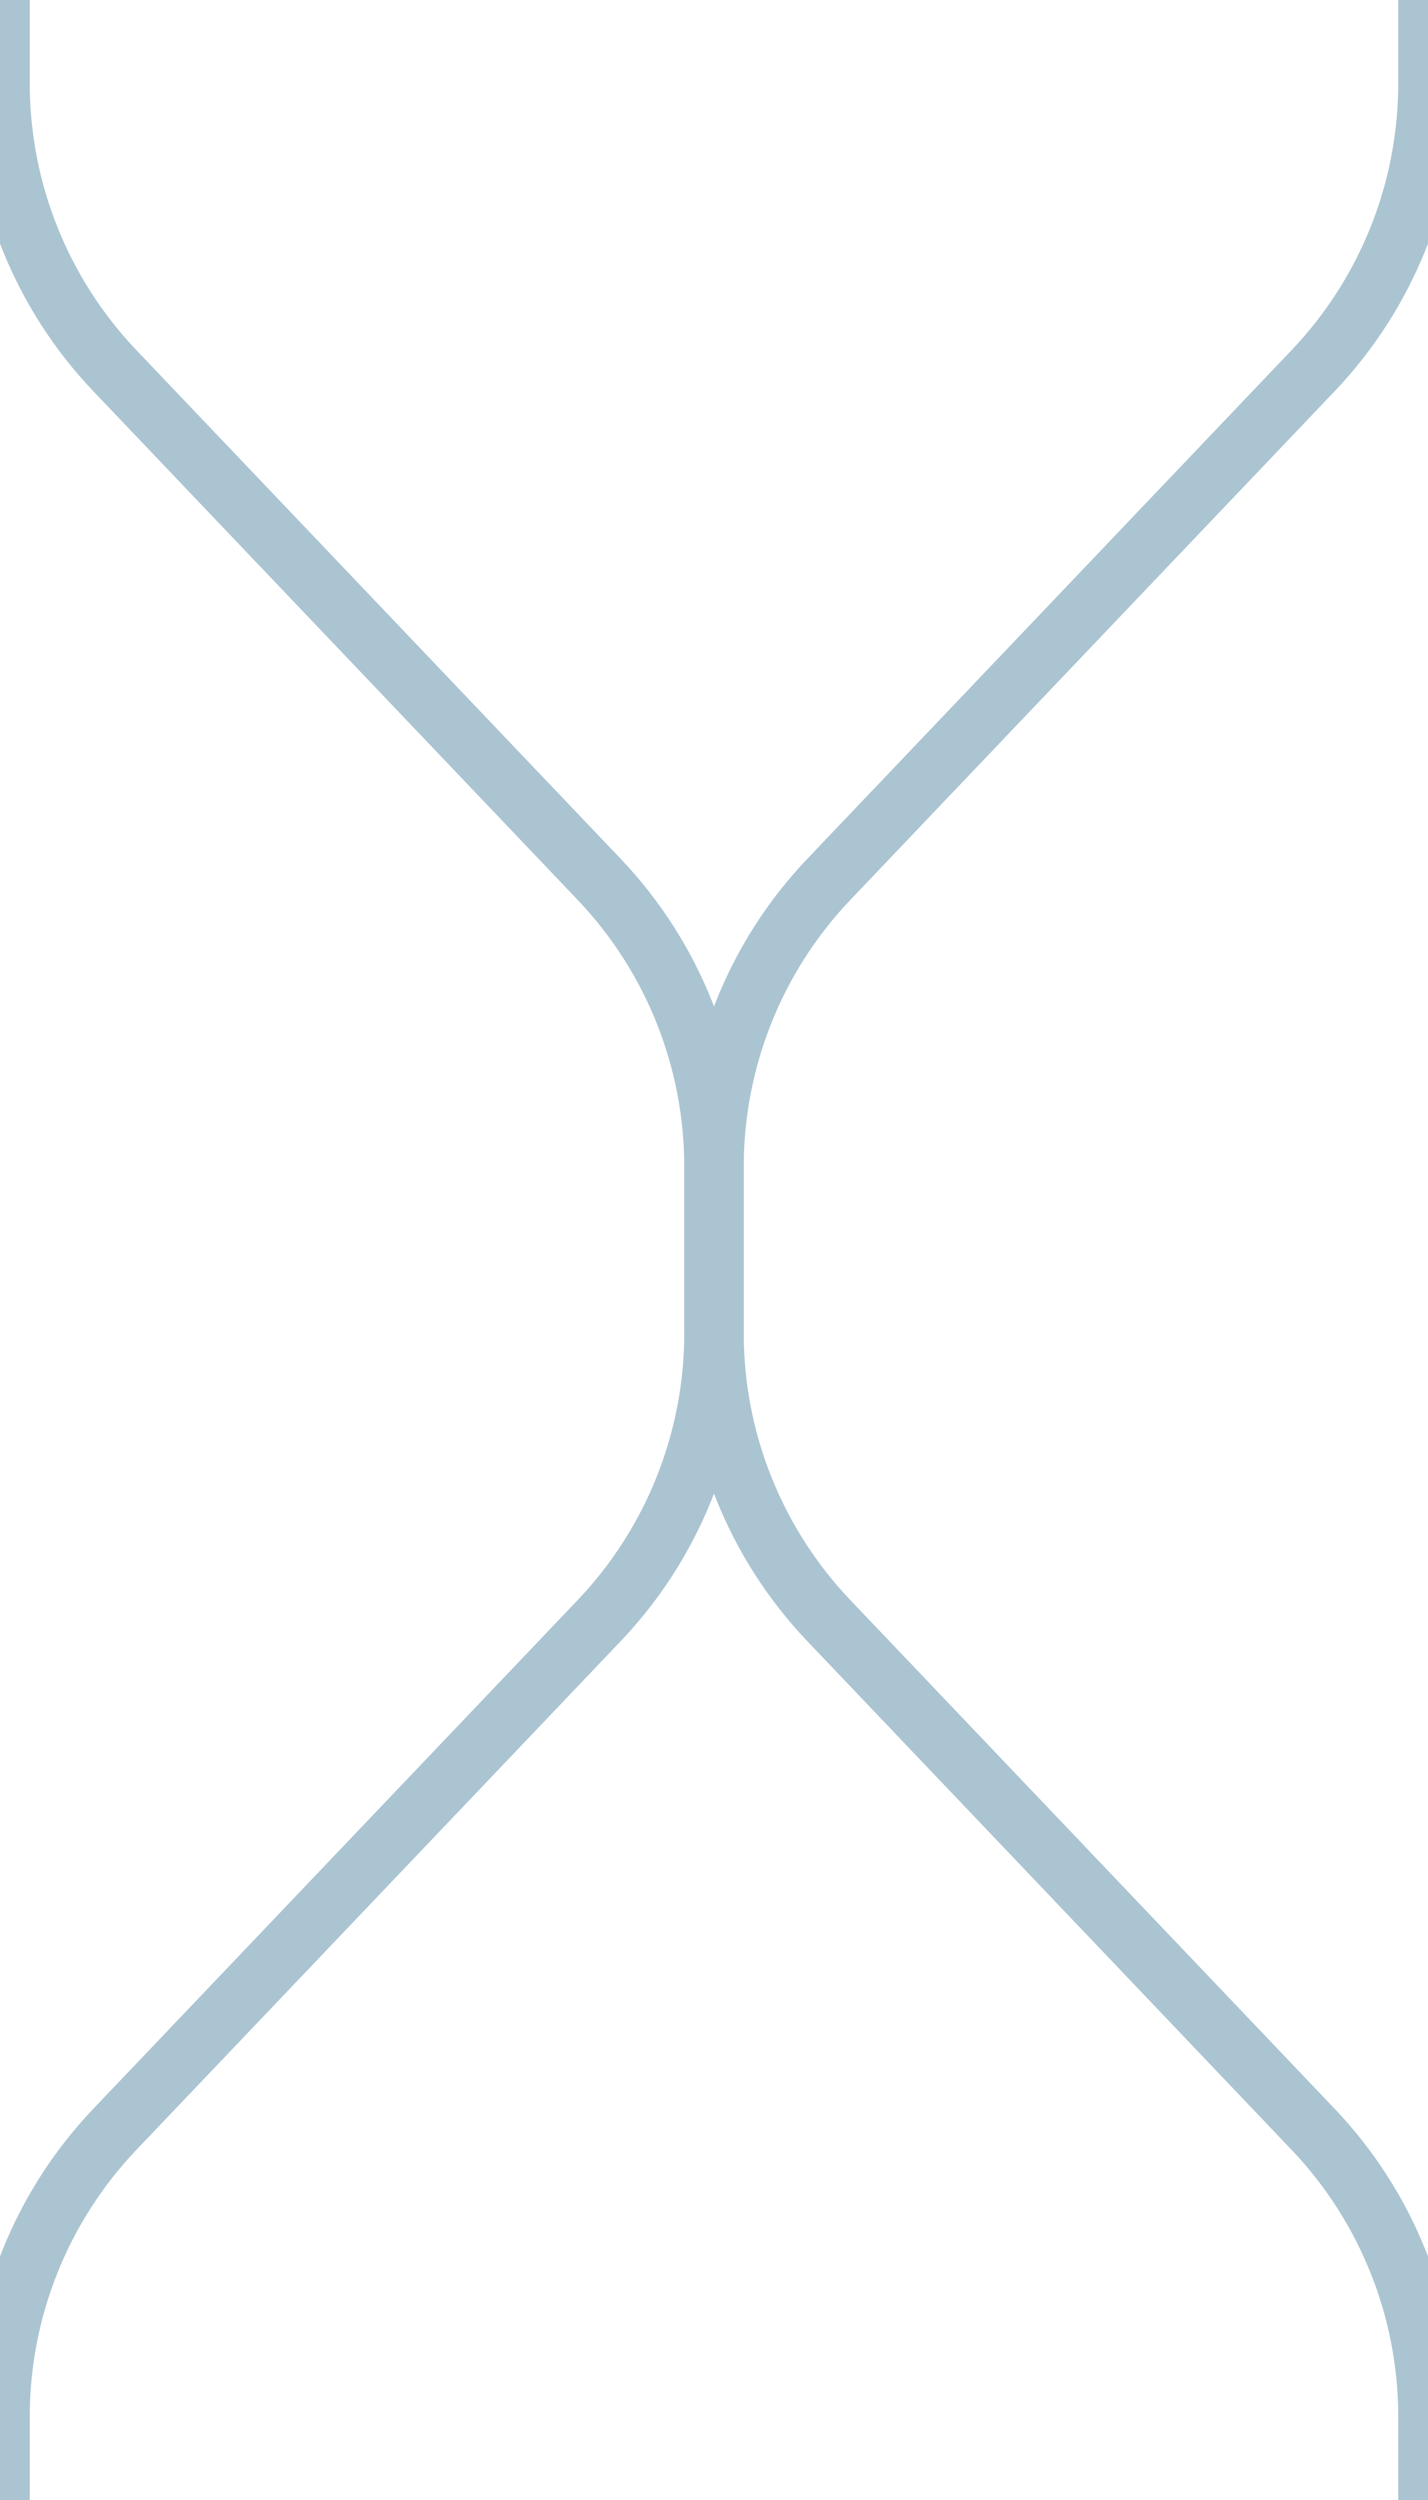 <svg width="24" height="42" viewBox="0 0 24 42" fill="none" xmlns="http://www.w3.org/2000/svg">
<g clip-path="url(#clip0_111_29556)">
<path d="M-5.96046e-08 0V1.4C-5.96046e-08 3.197 0.691 4.926 1.931 6.228L10.069 14.772C11.309 16.074 12 17.803 12 19.6V22.4C12 24.197 11.309 25.926 10.069 27.228L1.931 35.772C0.691 37.074 -5.96046e-08 38.803 -5.96046e-08 40.6V42" stroke="#ABC4D2"/>
<path d="M24 0V1.4C24 3.197 23.309 4.926 22.069 6.228L13.931 14.772C12.691 16.074 12 17.803 12 19.6V22.4C12 24.197 12.691 25.926 13.931 27.228L22.069 35.772C23.309 37.074 24 38.803 24 40.6V42" stroke="#ABC4D2"/>
</g>
<defs>
<clipPath id="clip0_111_29556">
<rect width="24" height="42" fill="white"/>
</clipPath>
</defs>
</svg>
